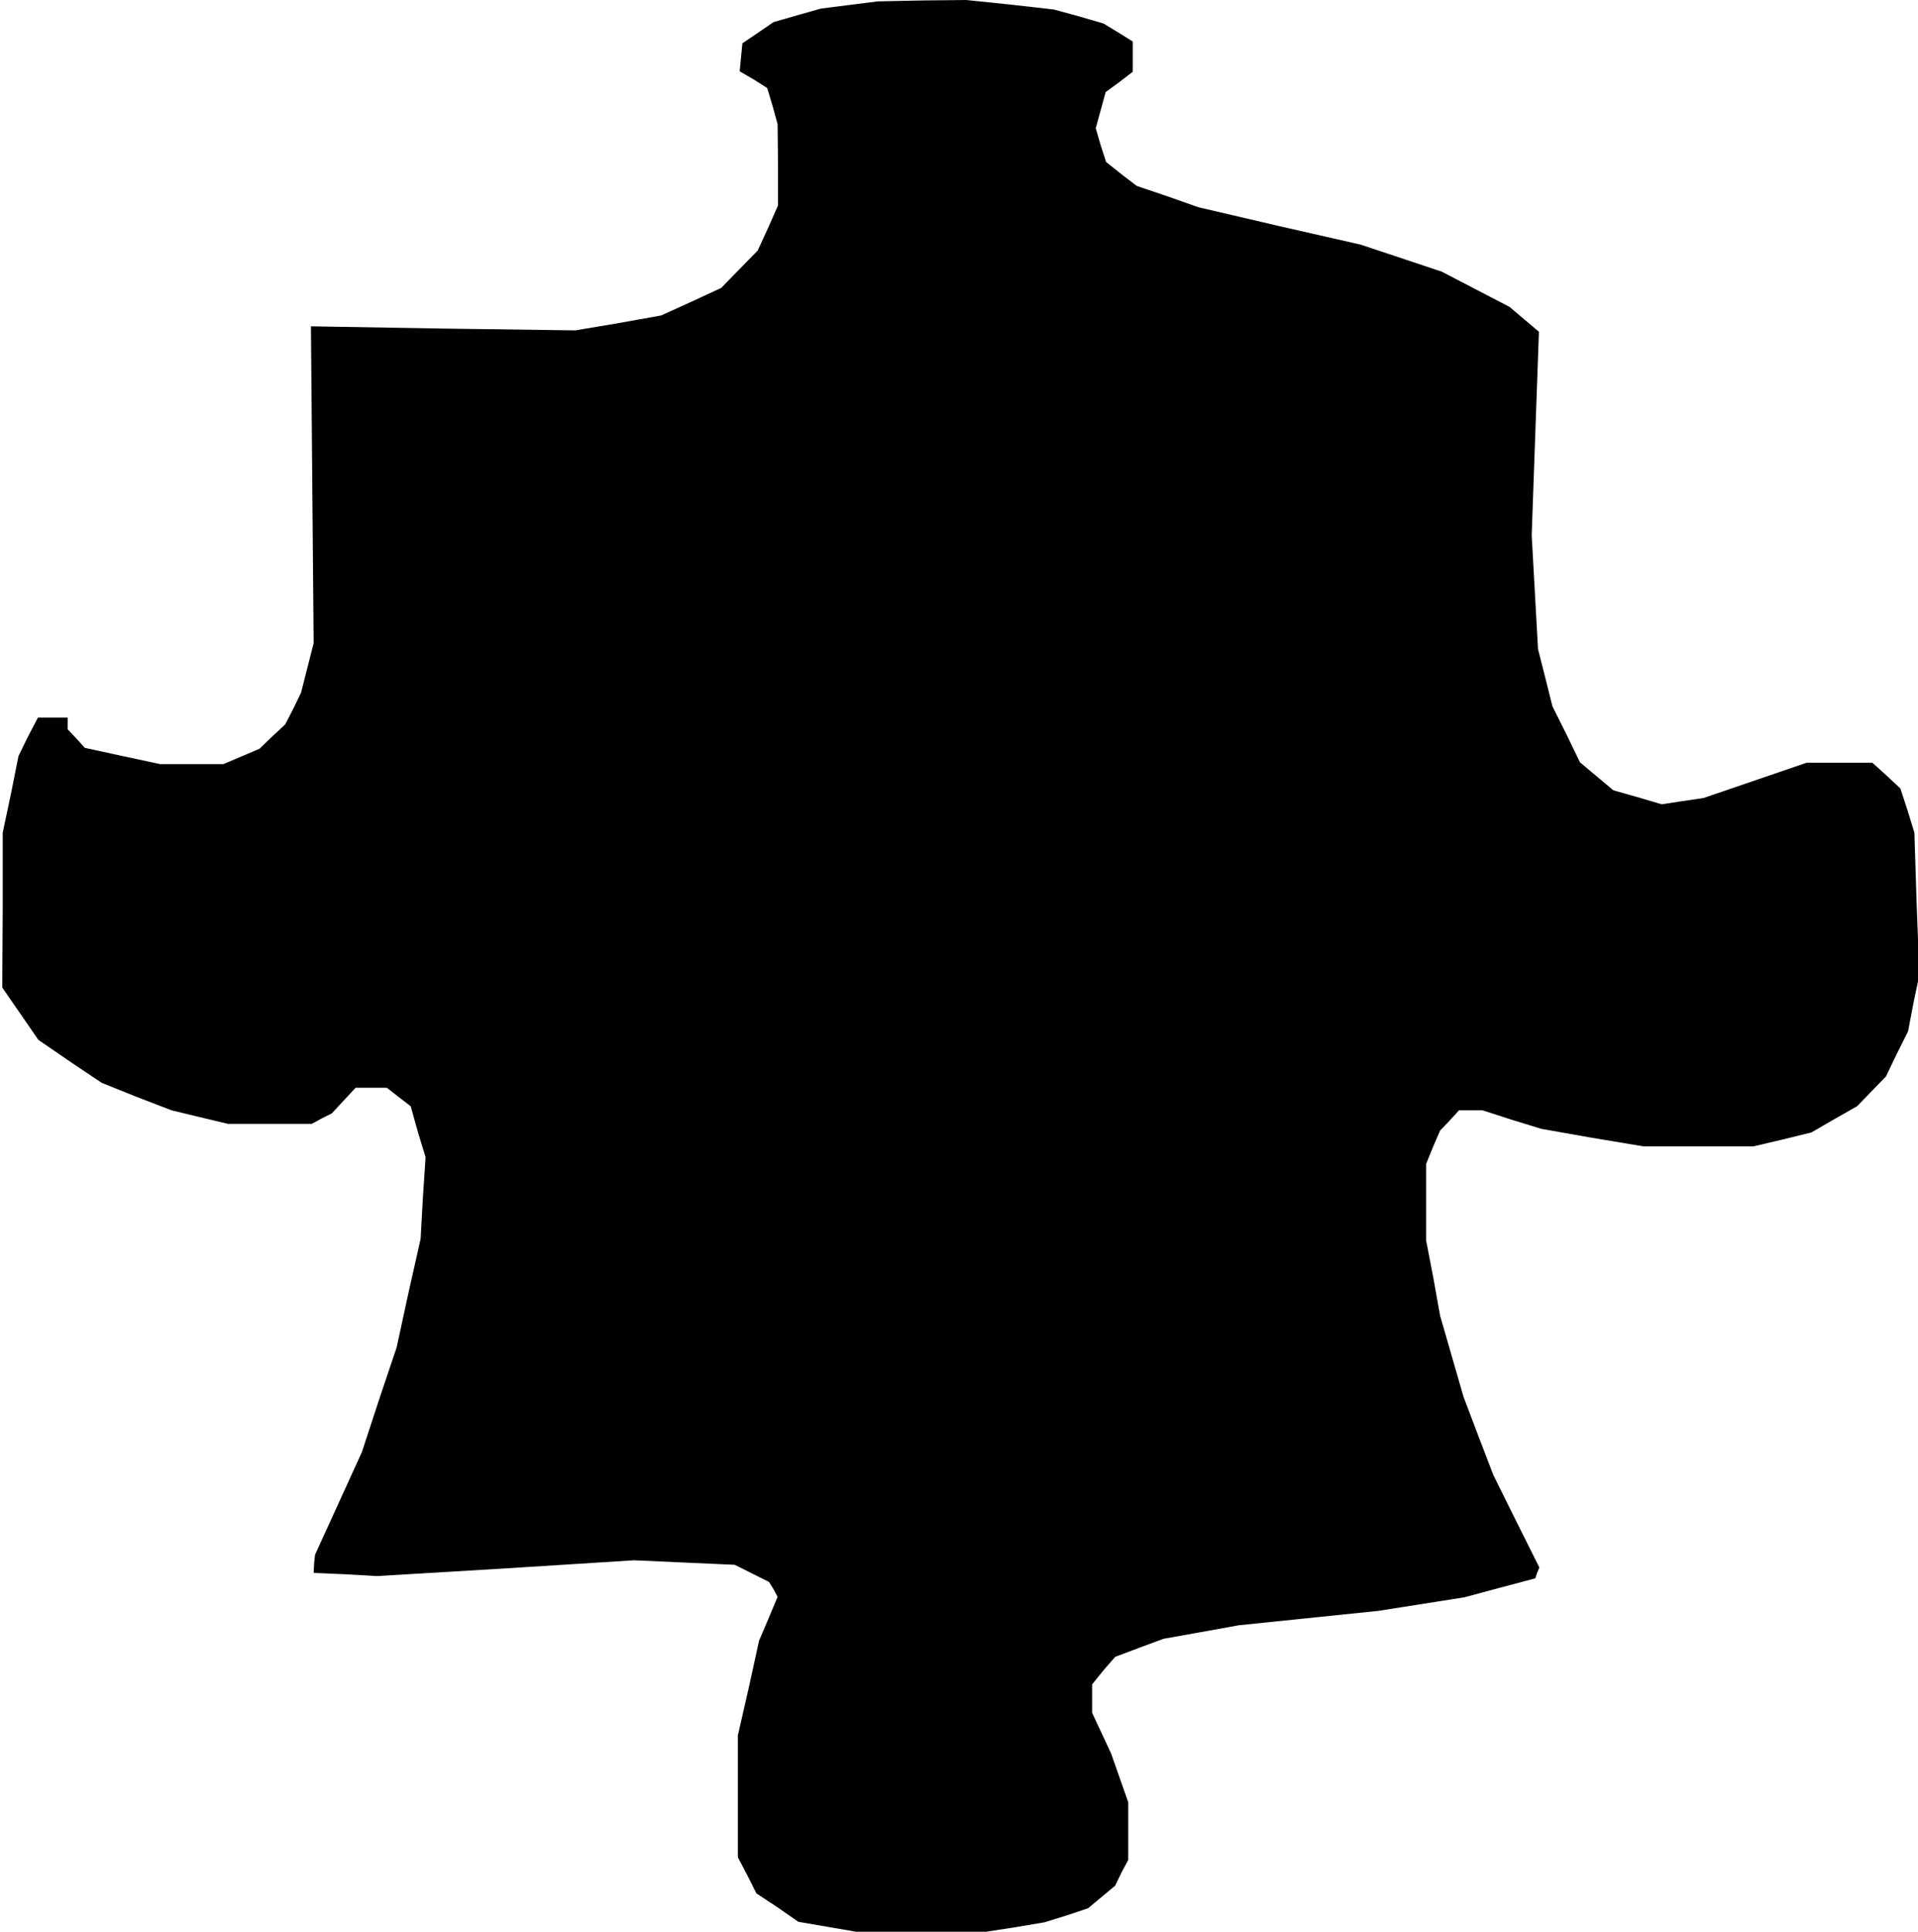 <?xml version="1.0" standalone="no"?>
<!DOCTYPE svg PUBLIC "-//W3C//DTD SVG 20010904//EN"
 "http://www.w3.org/TR/2001/REC-SVG-20010904/DTD/svg10.dtd">
<svg version="1.0" xmlns="http://www.w3.org/2000/svg"
 width="425pt" height="428pt" viewBox="0 0 425 428"
 preserveAspectRatio="xMidYMid meet">
<g transform="translate(0,428) scale(0.1,-0.1)"
fill="#000000" stroke="none">
<path d="M1882 4269 l-63 -8 -53 -15 -52 -15 -35 -24 -34 -23 -3 -31 -3 -31
31 -18 30 -19 12 -40 11 -40 1 -90 0 -90 -22 -50 -23 -50 -41 -42 -40 -41 -67
-31 -66 -30 -95 -17 -95 -16 -293 4 -293 5 3 -351 3 -351 -14 -55 -14 -55 -17
-35 -18 -35 -29 -27 -28 -27 -40 -17 -40 -17 -70 0 -70 0 -84 18 -83 18 -19
21 -19 20 0 13 0 13 -33 0 -33 0 -22 -42 -21 -43 -17 -85 -18 -85 0 -171 -1
-172 40 -58 40 -58 70 -48 70 -47 77 -31 78 -30 62 -15 63 -15 93 0 93 0 22
12 22 11 27 29 26 28 35 0 34 0 27 -21 26 -20 16 -57 17 -56 -6 -91 -5 -90
-27 -120 -26 -120 -39 -116 -38 -116 -52 -114 -52 -114 -2 -20 -1 -20 70 -3
70 -4 285 17 285 18 111 -5 112 -5 38 -19 38 -19 10 -16 9 -17 -20 -48 -21
-49 -23 -105 -24 -105 0 -135 0 -135 21 -40 20 -40 47 -31 46 -32 64 -11 64
-11 144 0 144 0 65 10 65 11 48 15 48 16 30 25 30 25 14 29 15 28 0 64 0 64
-19 54 -19 54 -21 45 -21 45 0 32 0 31 25 31 26 30 53 20 54 20 84 15 83 15
155 16 155 16 95 15 95 15 78 21 79 21 4 12 5 12 -51 102 -51 103 -33 86 -33
87 -26 90 -26 90 -15 84 -16 83 0 84 0 85 15 37 16 37 21 22 21 23 26 0 26 0
65 -21 65 -20 113 -20 114 -19 121 0 122 0 64 15 65 16 50 29 51 29 32 33 32
33 24 50 25 50 12 63 13 62 -6 158 -5 157 -15 49 -16 49 -31 29 -31 28 -73 0
-73 0 -114 -39 -114 -39 -47 -7 -46 -7 -54 16 -53 15 -37 31 -37 31 -30 62
-31 62 -16 64 -16 63 -7 126 -7 126 8 226 8 225 -32 27 -33 28 -75 39 -75 39
-90 30 -90 30 -180 41 -180 42 -68 24 -68 23 -34 26 -34 27 -12 37 -11 38 11
40 11 40 30 22 30 23 0 33 0 34 -32 20 -33 20 -55 16 -55 15 -97 11 -97 10
-98 -1 -98 -2 -63 -8z"/>
</g>
</svg>
